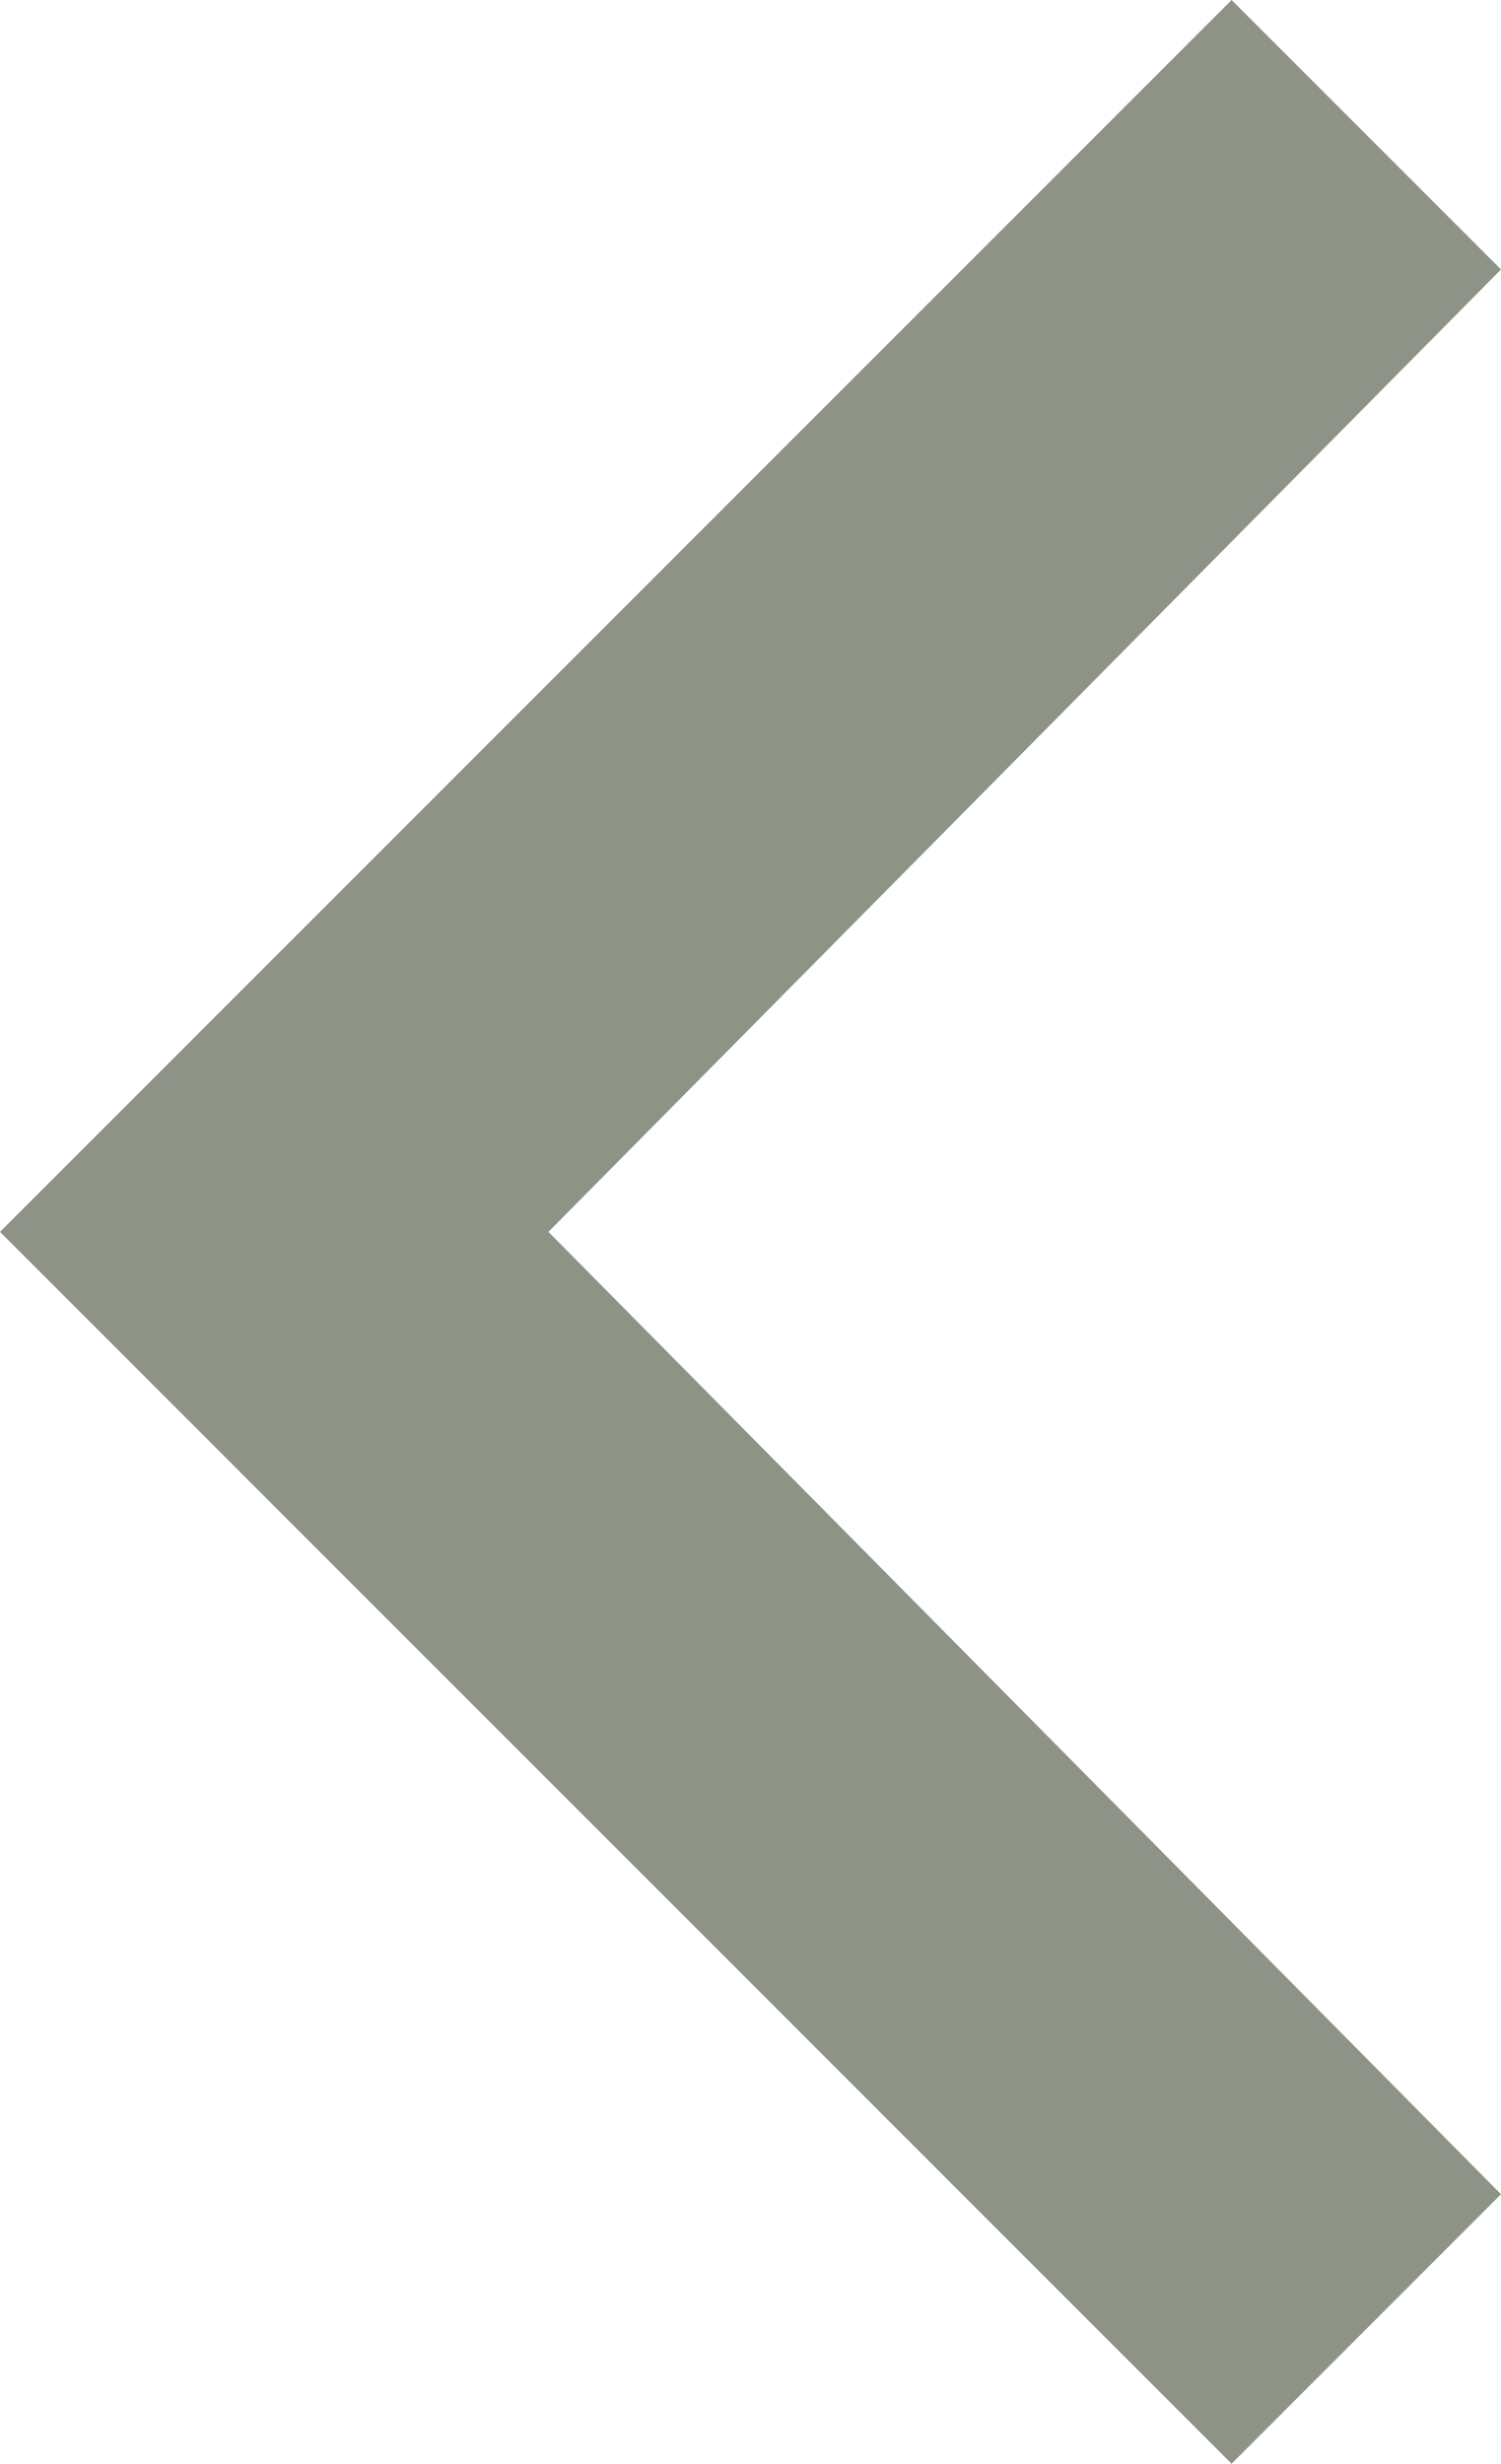 <?xml version="1.0" encoding="utf-8"?>
<!-- Generator: Adobe Illustrator 18.0.0, SVG Export Plug-In . SVG Version: 6.00 Build 0)  -->
<!DOCTYPE svg PUBLIC "-//W3C//DTD SVG 1.1//EN" "http://www.w3.org/Graphics/SVG/1.1/DTD/svg11.dtd">
<svg version="1.1" id="Layer_1" xmlns="http://www.w3.org/2000/svg" xmlns:xlink="http://www.w3.org/1999/xlink" x="0px" y="0px"
	 viewBox="0 0 15.6 25.6" enable-background="new 0 0 15.6 25.6" xml:space="preserve">
<g>
	<polygon fill="#8E9387" points="15.6,22.8 5.7,12.8 15.6,2.8 12.8,0 0,12.8 12.8,25.6 15.6,22.8 	"/>
</g>
</svg>
